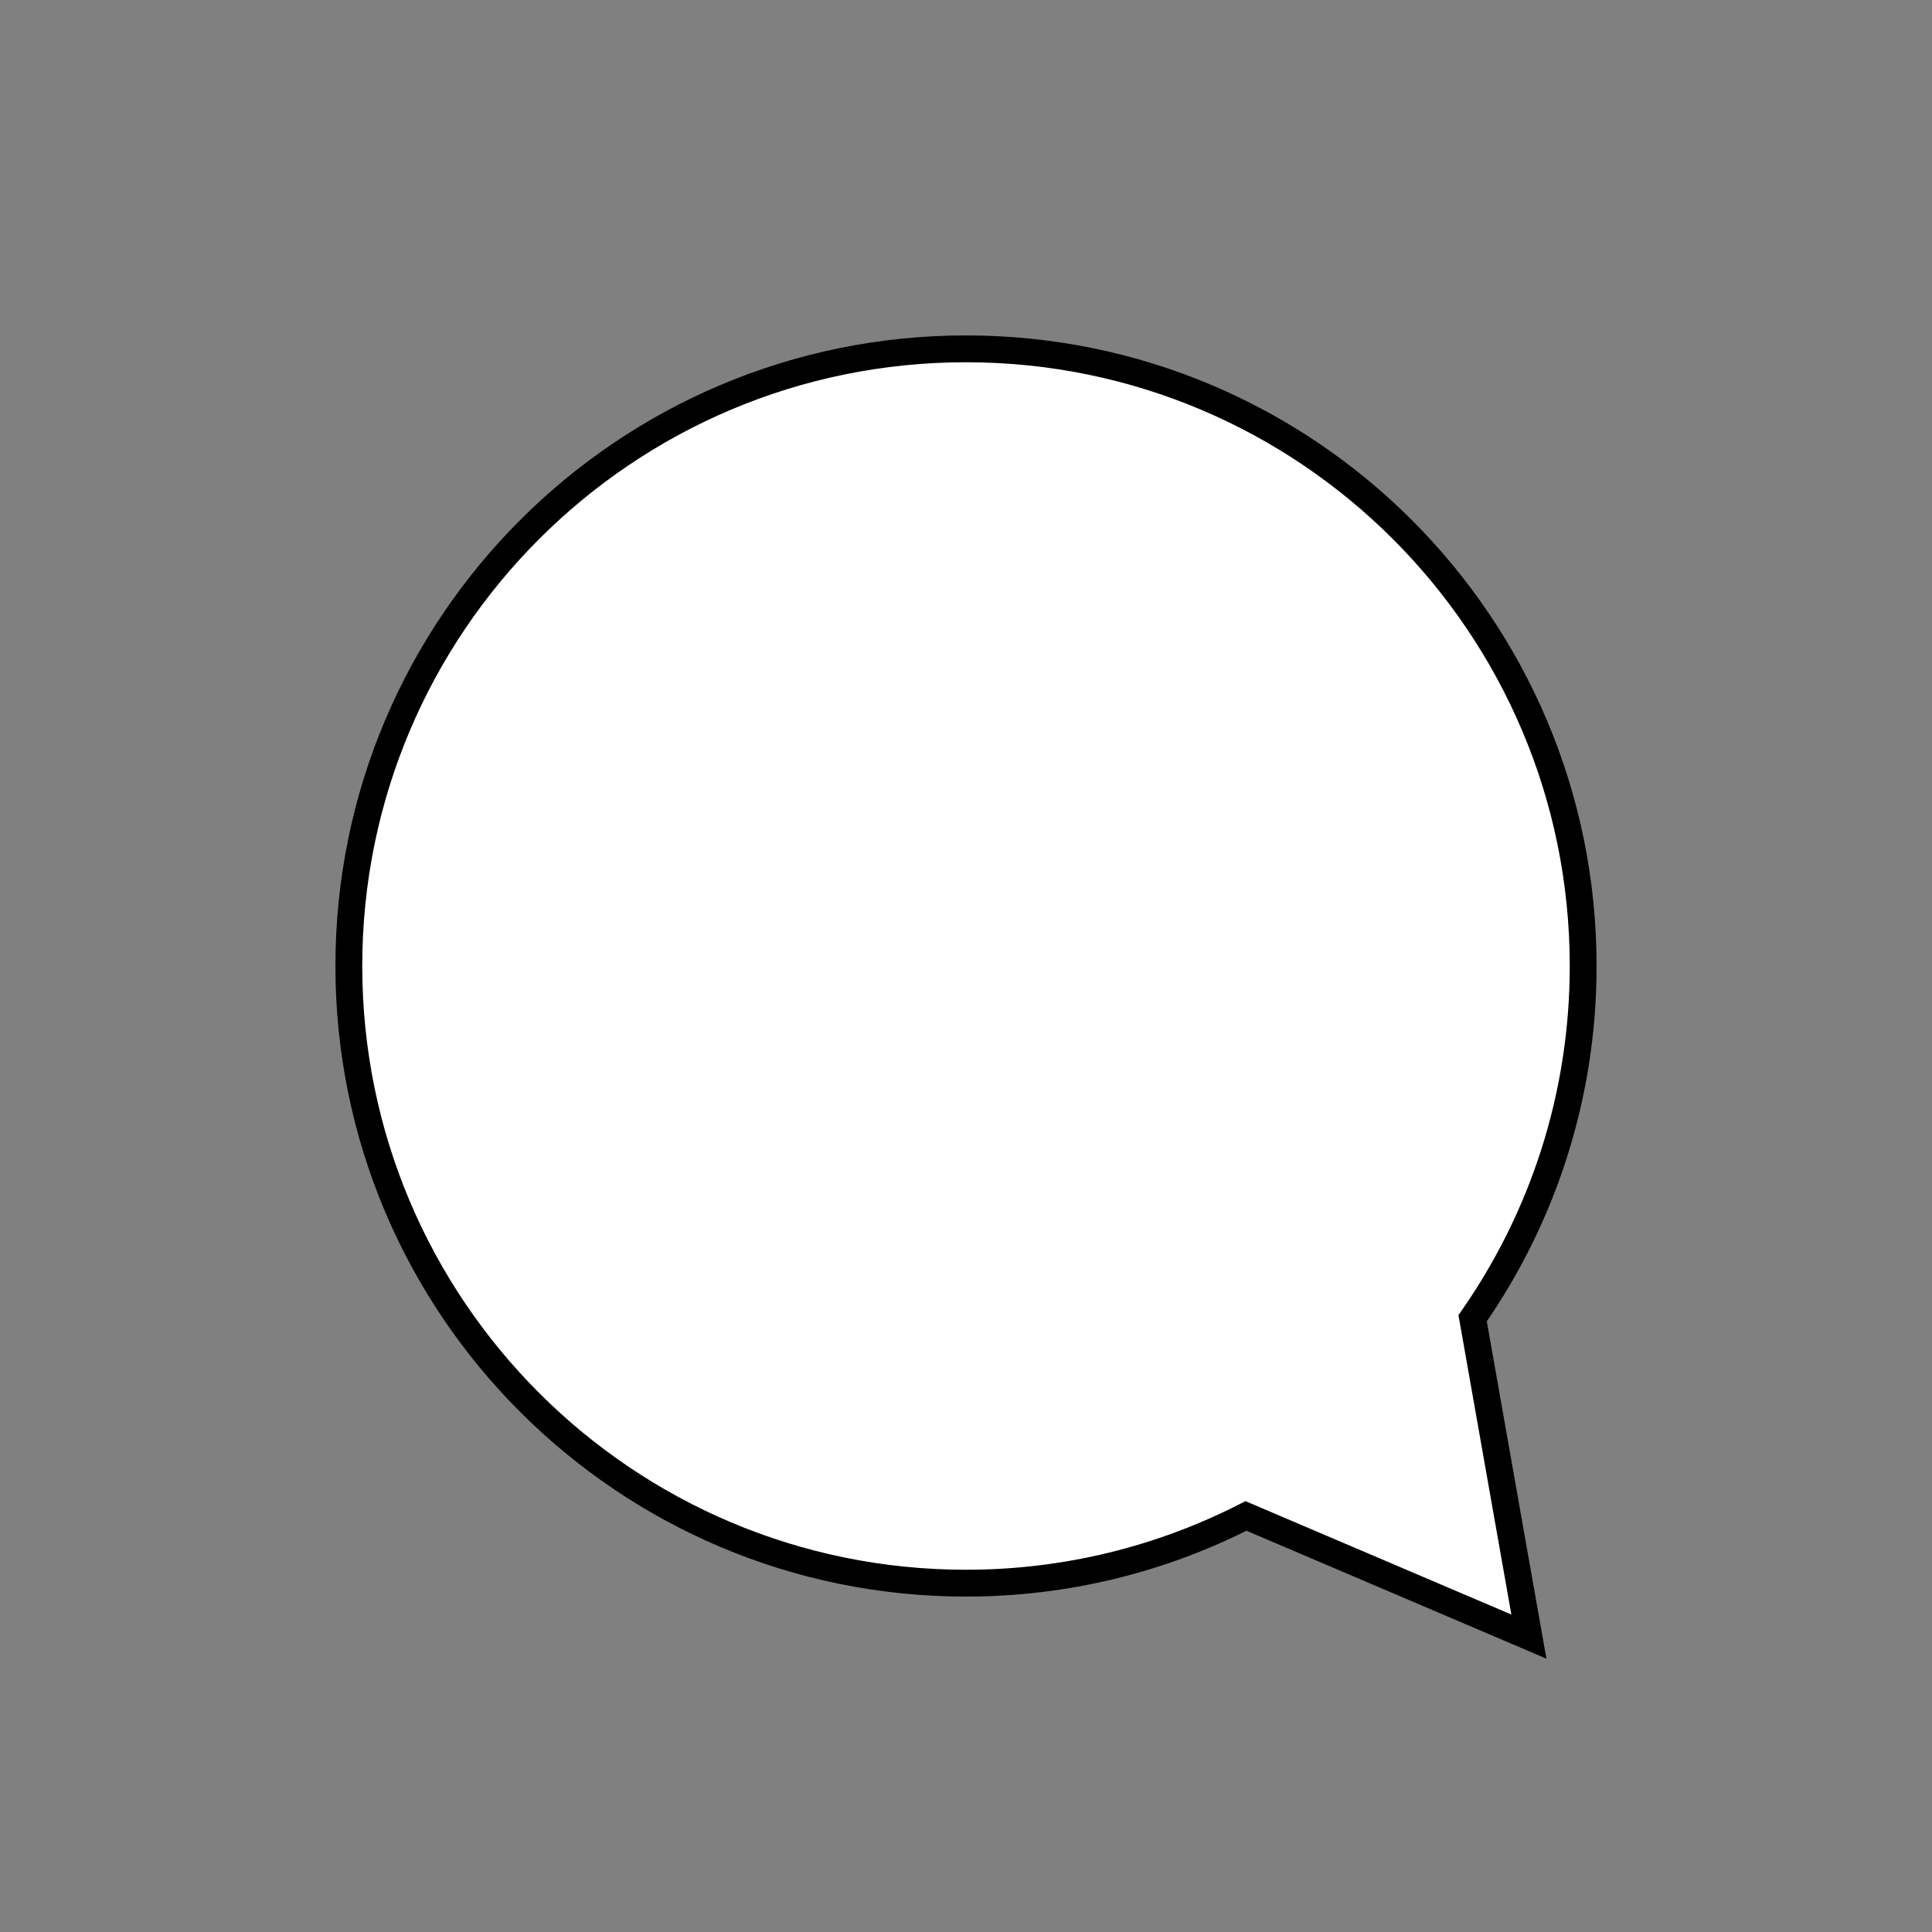 <svg id="emoji" viewBox="0 0 72 72" xmlns="http://www.w3.org/2000/svg" width="64" height="64">
  <rect x="0" y="0" width="72" height="72" fill="#808080" stroke="none"/>
  <g id="color">
    <path fill="#FFFFFF" stroke="none" strokeLinecap="round" strokeLinejoin="round" strokeMiterlimit="10" strokeWidth="2" d="M54.881,49.128C57.475,45.405,59,40.882,59,36c0-12.703-10.297-23-23-23S13,23.297,13,36c0,12.703,10.297,23,23,23 c3.758,0,7.302-0.907,10.435-2.505l4.814,2.053l5.728,2.443l-1.084-6.132L54.881,49.128z"/>
  </g>
  <g id="hair"/>
  <g id="skin"/>
  <g id="skin-shadow"/>
  <g id="line">
    <path fill="none" stroke="#000000" strokeLinecap="round" strokeLinejoin="round" strokeMiterlimit="10" strokeWidth="2" d="M54.881,49.128C57.475,45.405,59,40.882,59,36c0-12.703-10.297-23-23-23S13,23.297,13,36c0,12.703,10.297,23,23,23 c3.758,0,7.302-0.907,10.435-2.505l4.814,2.053l5.728,2.443l-1.084-6.132L54.881,49.128z"/>
  </g>
</svg>
